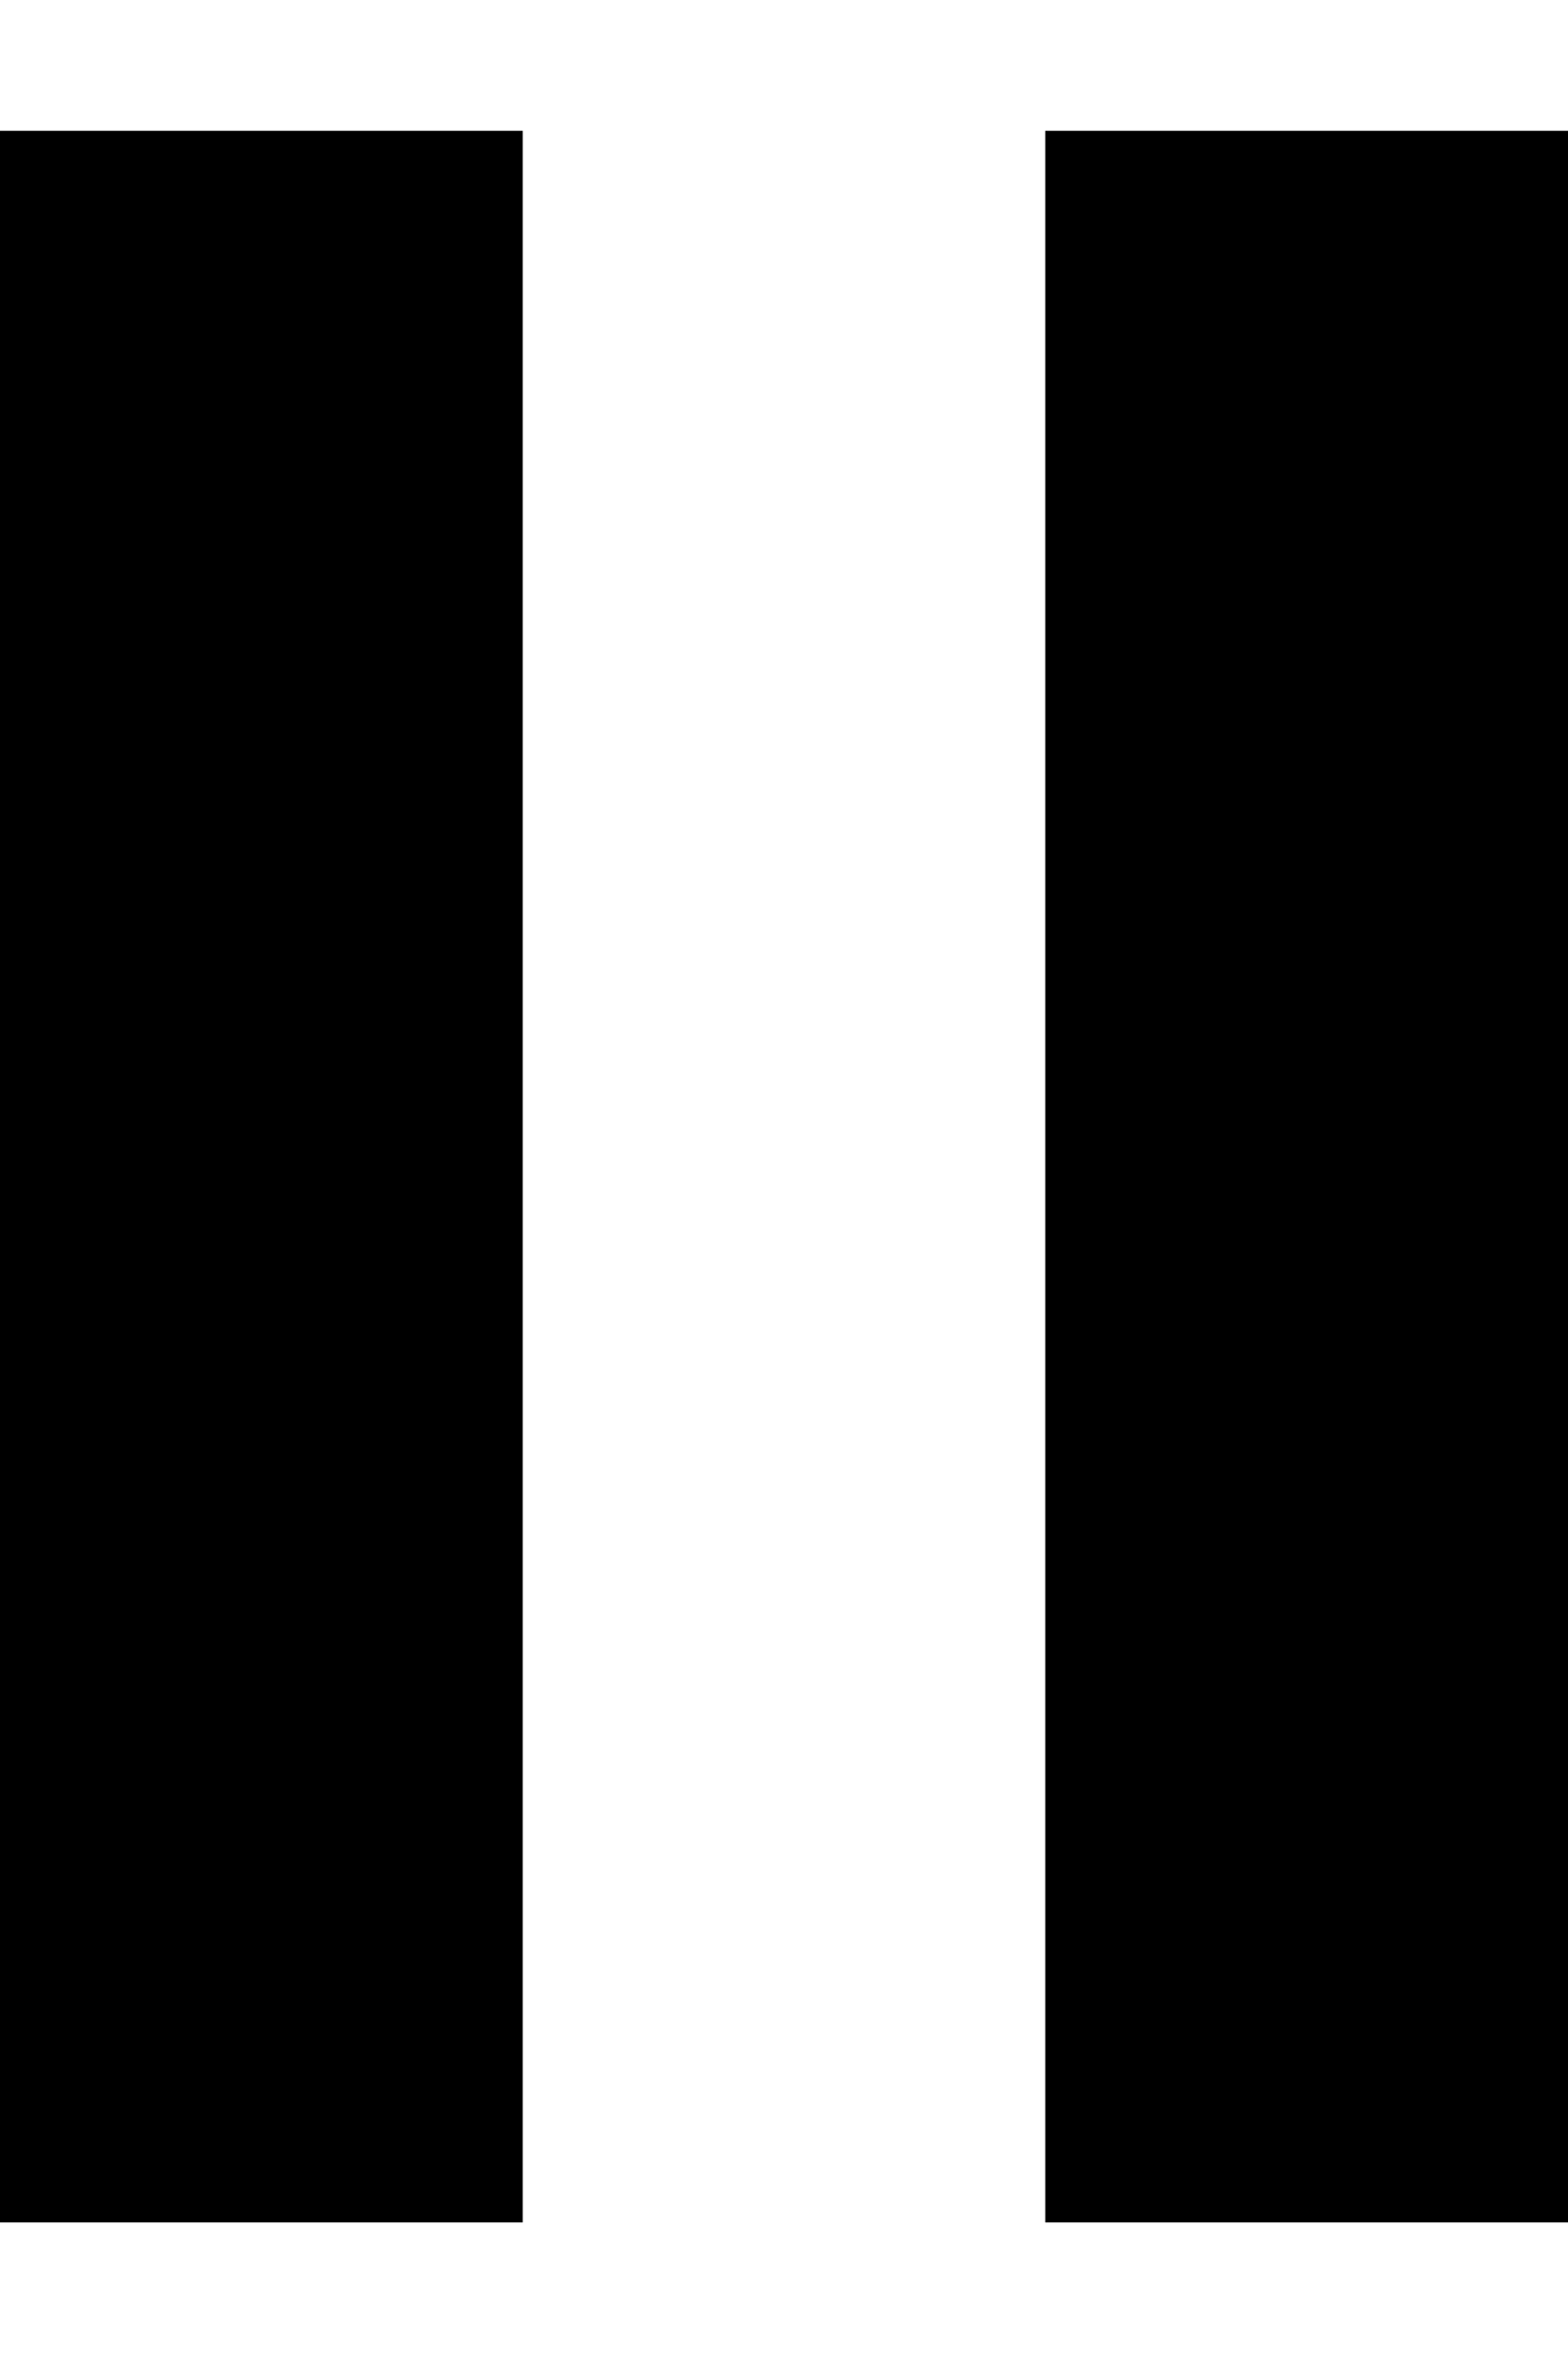 <svg width="8" height="12" viewBox="0 0 8 12" fill="none" xmlns="http://www.w3.org/2000/svg">
<path d="M2.667 0.667H0V11.334H2.667V0.667Z" fill="black"/>
<path d="M8 0.667H5.333V11.334H8V0.667Z" fill="black"/>
</svg>
